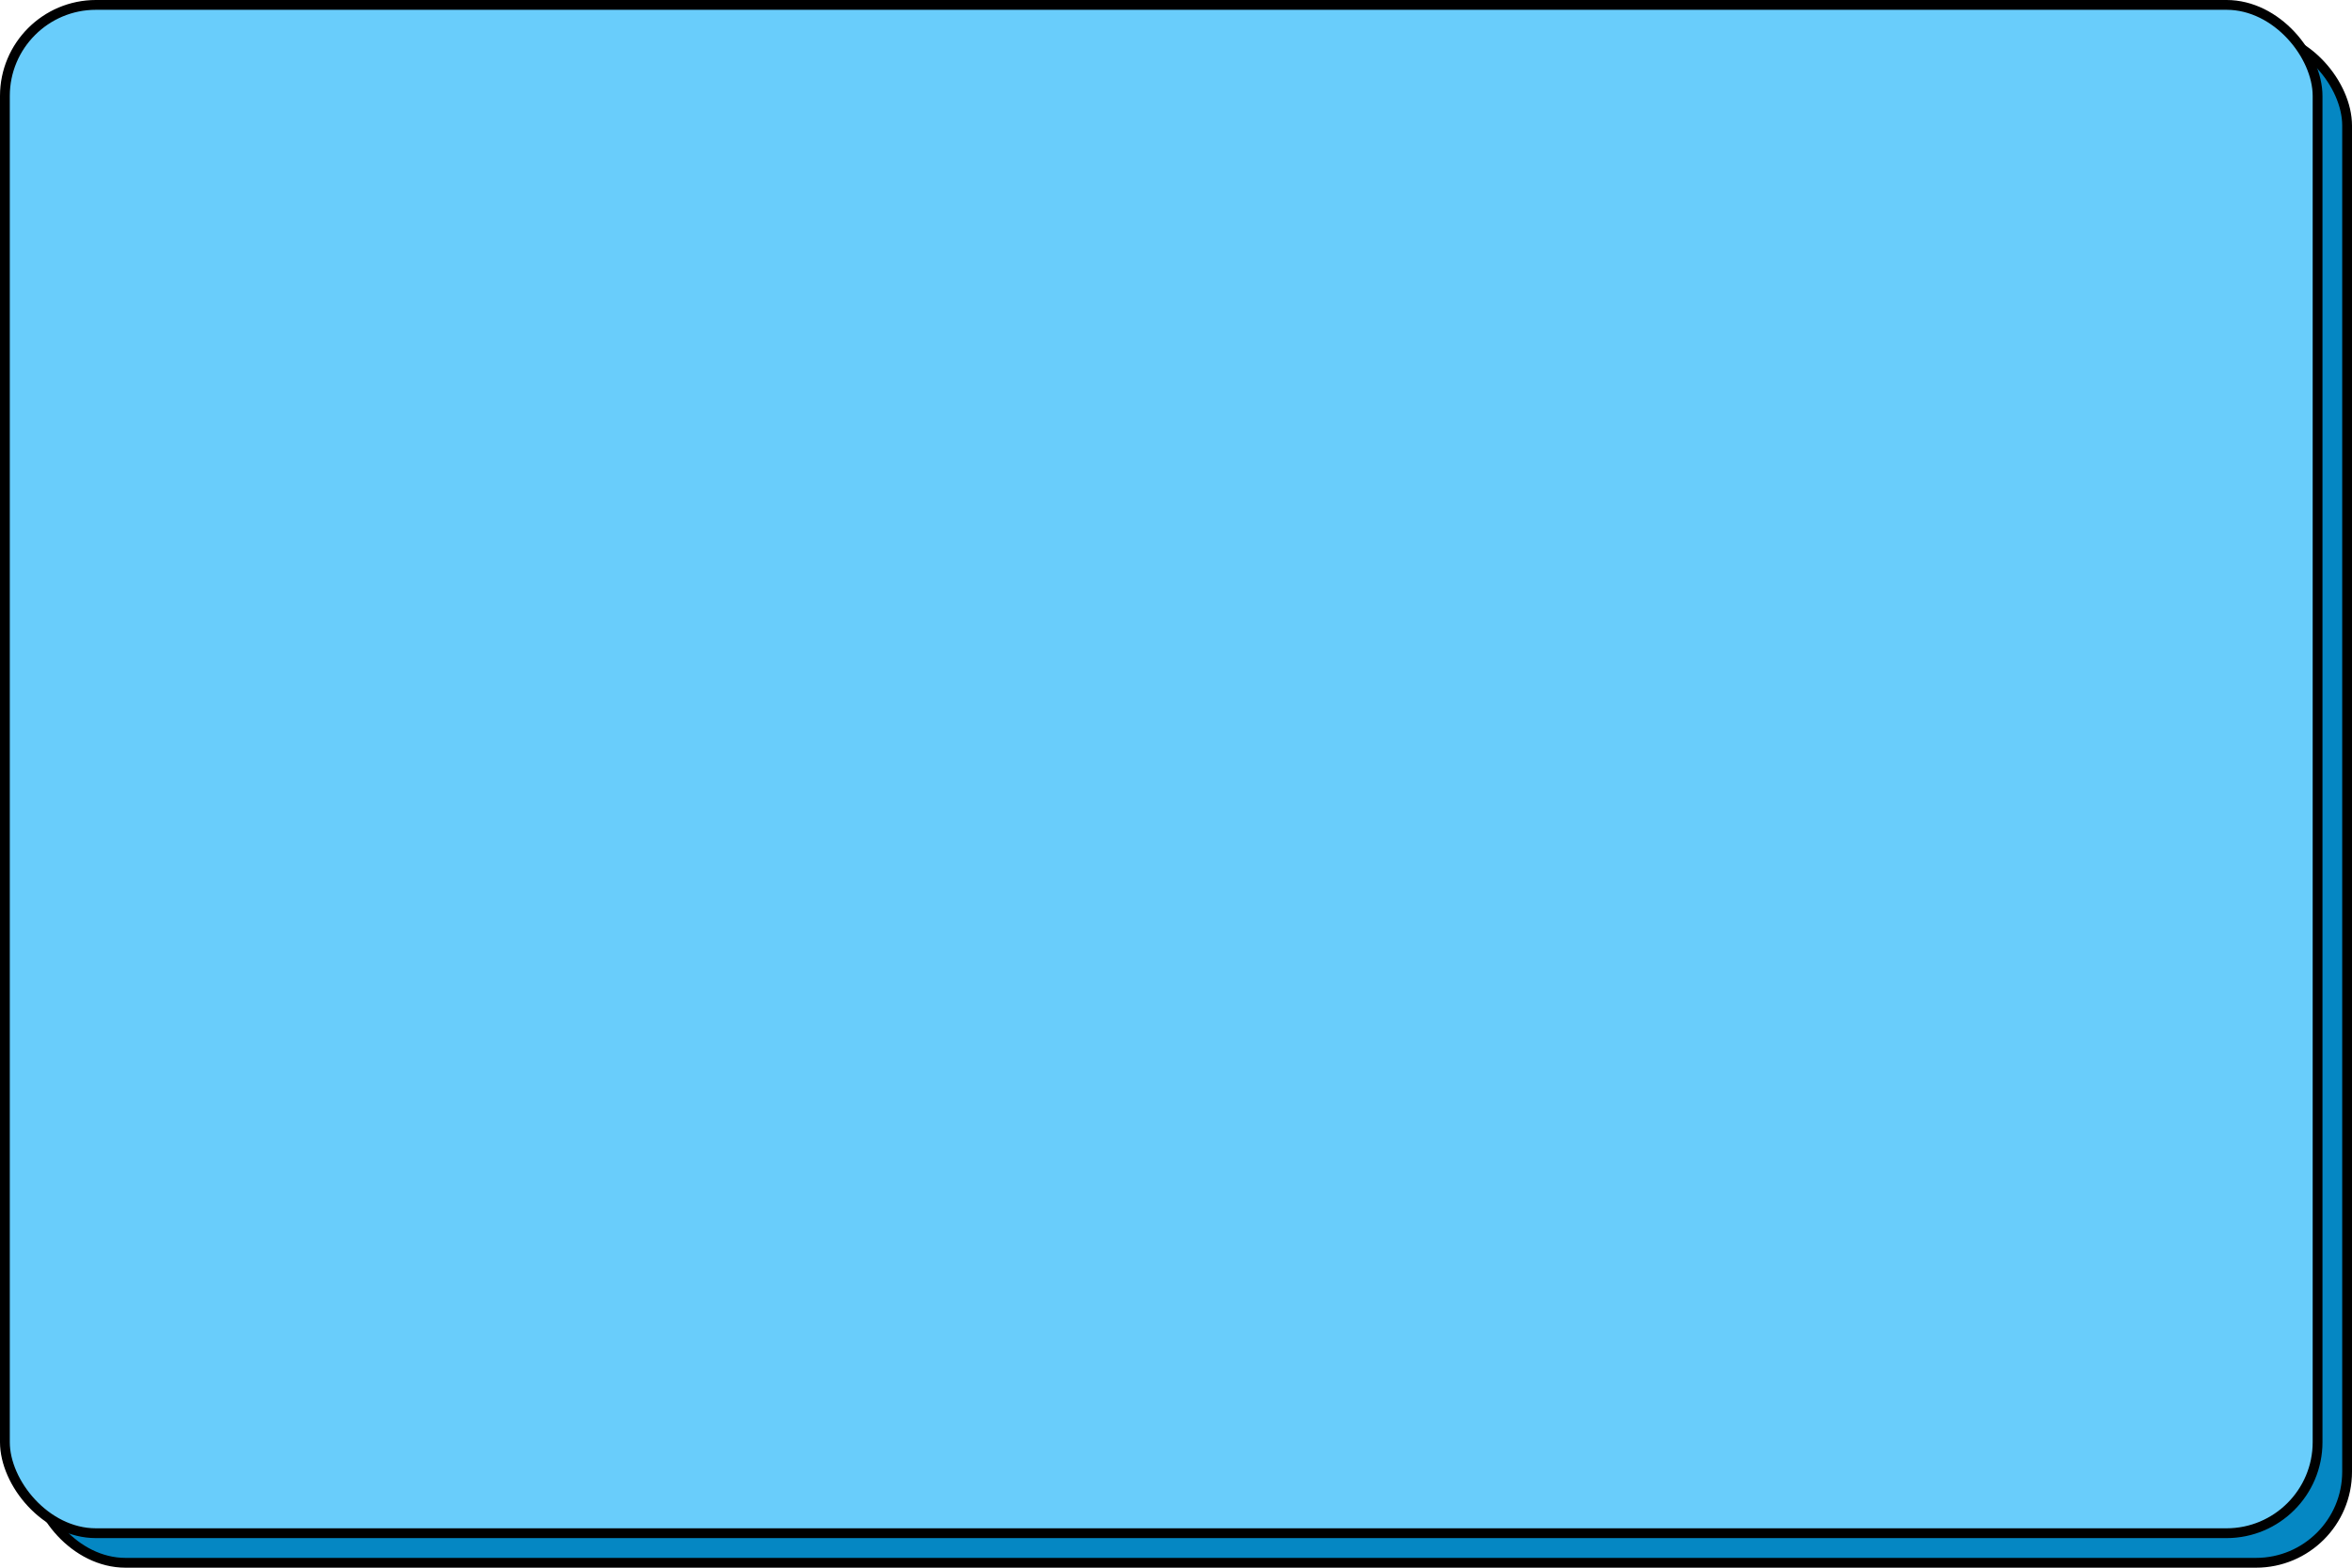 <?xml version="1.0" encoding="UTF-8" standalone="no"?>
<svg
   xmlns:dc="http://purl.org/dc/elements/1.1/"
   xmlns:cc="http://creativecommons.org/ns#"
   xmlns:rdf="http://www.w3.org/1999/02/22-rdf-syntax-ns#"
   xmlns:svg="http://www.w3.org/2000/svg"
   xmlns="http://www.w3.org/2000/svg"
   xmlns:sodipodi="http://sodipodi.sourceforge.net/DTD/sodipodi-0.dtd"
   xmlns:inkscape="http://www.inkscape.org/namespaces/inkscape"
   inkscape:export-ydpi="96"
   inkscape:export-xdpi="96"
   inkscape:export-filename="/Users/Eleanor/monash/spatial-fyp/quilt/app/assets/sprites/modals/modal.png"
   sodipodi:docname="modal.svg"
   inkscape:version="1.0 (4035a4f, 2020-05-01)"
   id="svg8"
   version="1.1"
   viewBox="0 0 317.5 211.667"
   height="800"
   width="1200">
  <defs
     id="defs2" />
  <sodipodi:namedview
     showguides="false"
     inkscape:window-maximized="0"
     inkscape:window-y="23"
     inkscape:window-x="0"
     inkscape:window-height="1318"
     inkscape:window-width="1549"
     inkscape:pagecheckerboard="true"
     units="px"
     showgrid="false"
     inkscape:document-rotation="0"
     inkscape:current-layer="layer1"
     inkscape:document-units="px"
     inkscape:cy="547.32394"
     inkscape:cx="564.08451"
     inkscape:zoom="0.71"
     inkscape:pageshadow="2"
     inkscape:pageopacity="0.0"
     borderopacity="1.0"
     bordercolor="#666666"
     pagecolor="#ffffff"
     id="base" />
  <g
     id="layer1"
     inkscape:groupmode="layer"
     inkscape:label="Layer 1">
    <rect
       style="fill:#0587c3;stroke:#000000;stroke-width:1.323;stroke-linejoin:round;stroke-miterlimit:4;stroke-dasharray:none;stroke-opacity:1;paint-order:markers fill stroke"
       id="rect30"
       width="312.192"
       height="206.35"
       x="4.647"
       y="4.655"
       ry="12.296" />
    <rect
       ry="12.296"
       y="0.661"
       x="0.661"
       height="206.35"
       width="312.192"
       id="rect28"
       style="fill:#69cdfb;fill-opacity:1;stroke:#000000;stroke-width:1.323;stroke-linejoin:round;stroke-miterlimit:4;stroke-dasharray:none;stroke-opacity:1;paint-order:markers fill stroke" />
  </g>
</svg>
